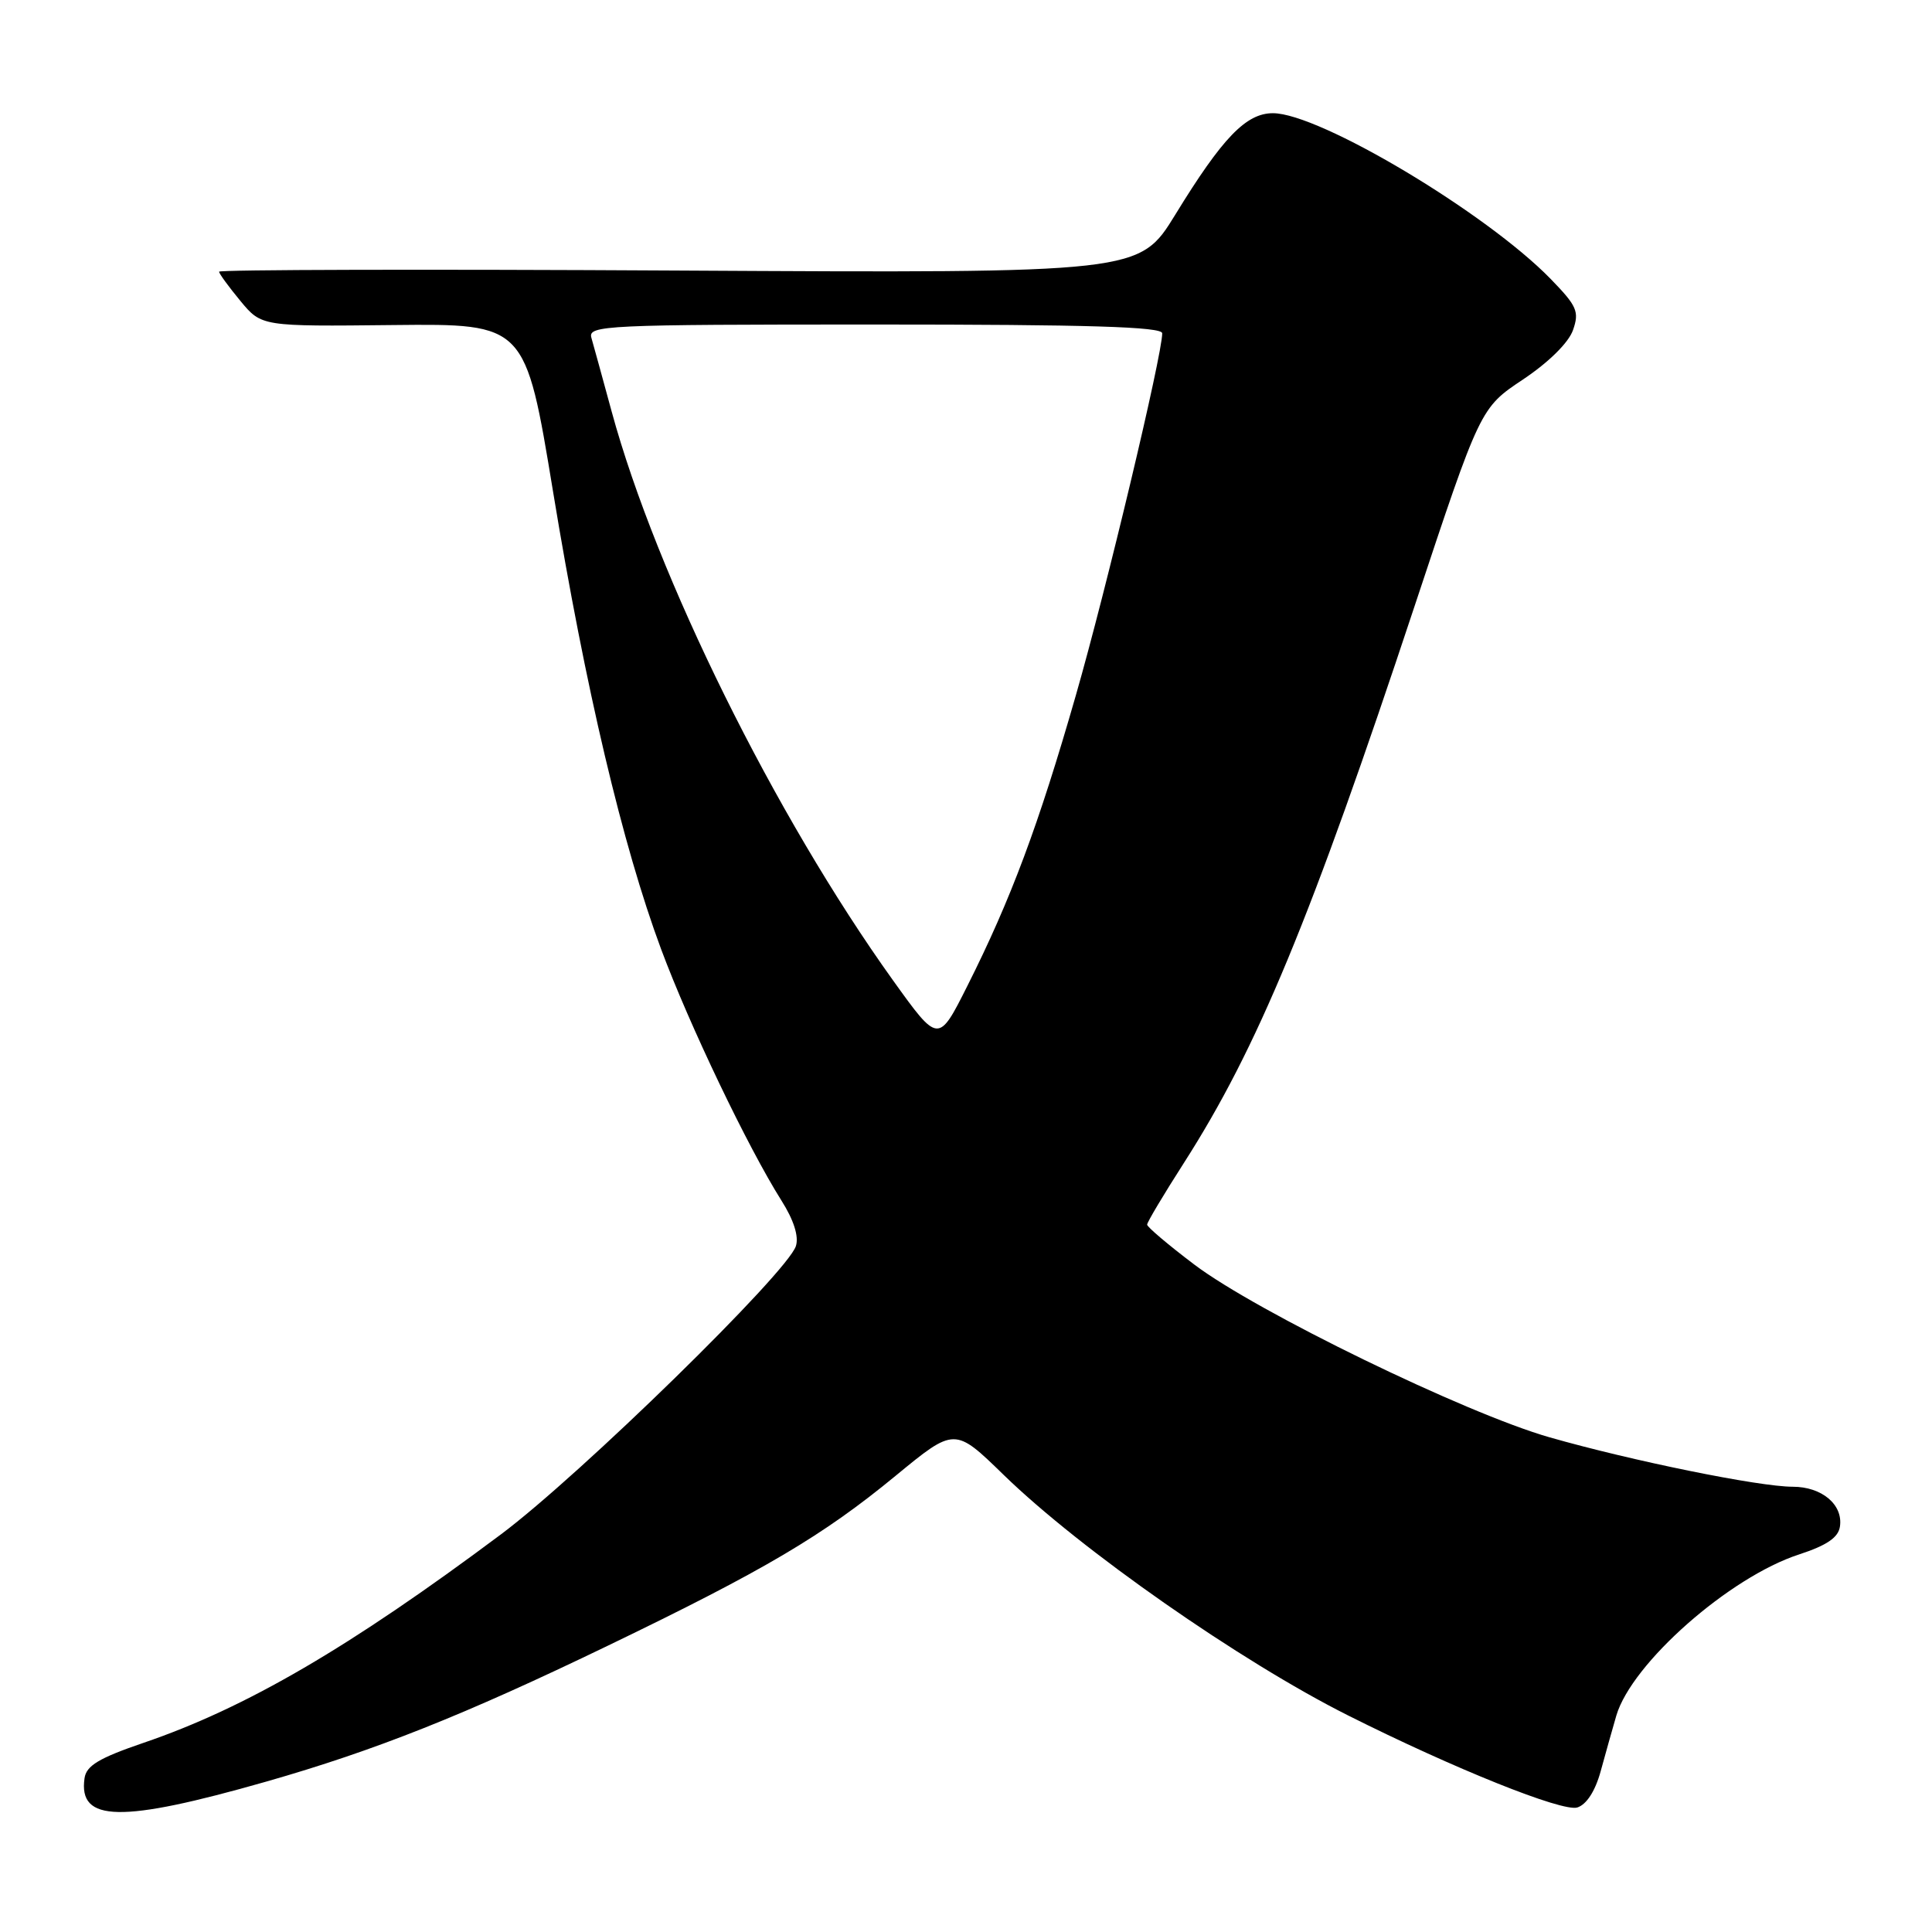 <?xml version="1.0" encoding="UTF-8" standalone="no"?>
<!DOCTYPE svg PUBLIC "-//W3C//DTD SVG 1.1//EN" "http://www.w3.org/Graphics/SVG/1.1/DTD/svg11.dtd" >
<svg xmlns="http://www.w3.org/2000/svg" xmlns:xlink="http://www.w3.org/1999/xlink" version="1.1" viewBox="0 0 256 256">
 <g >
 <path fill="currentColor"
d=" M 35.25 236.08 C 49.73 231.94 61.41 227.30 80.57 218.05 C 101.30 208.05 109.04 203.48 118.66 195.56 C 126.50 189.11 126.50 189.11 133.00 195.44 C 143.20 205.36 164.34 220.13 178.62 227.30 C 192.66 234.35 207.04 240.12 209.00 239.50 C 210.23 239.11 211.38 237.32 212.10 234.69 C 212.73 232.39 213.66 229.08 214.17 227.33 C 216.21 220.39 229.16 208.97 238.39 205.97 C 242.06 204.77 243.59 203.73 243.80 202.28 C 244.24 199.38 241.41 197.00 237.54 197.00 C 233.10 197.00 216.23 193.57 205.32 190.45 C 194.21 187.28 166.49 173.80 158.25 167.56 C 154.81 164.96 152.00 162.58 152.00 162.27 C 152.00 161.95 154.19 158.28 156.87 154.10 C 166.61 138.89 173.66 121.87 187.45 80.28 C 196.15 54.05 196.15 54.05 201.81 50.28 C 205.22 48.00 207.85 45.40 208.43 43.74 C 209.29 41.28 208.96 40.55 205.45 36.94 C 196.90 28.17 174.83 15.00 168.67 15.00 C 165.11 15.00 161.98 18.25 155.74 28.43 C 150.97 36.19 150.97 36.19 89.99 35.85 C 56.44 35.66 29.01 35.73 29.03 36.00 C 29.04 36.27 30.32 38.02 31.86 39.88 C 34.66 43.26 34.66 43.26 52.14 43.07 C 69.62 42.89 69.62 42.89 73.29 65.19 C 77.56 91.16 82.50 112.06 87.60 125.77 C 91.36 135.86 99.10 152.03 103.54 159.07 C 105.18 161.66 105.87 163.83 105.46 165.11 C 104.35 168.61 76.88 195.46 66.38 203.31 C 46.35 218.28 32.59 226.31 19.00 230.94 C 13.12 232.95 11.43 233.96 11.20 235.63 C 10.36 241.46 16.01 241.57 35.25 236.08 Z  M 118.32 129.89 C 102.66 108.03 86.99 76.35 81.04 54.50 C 79.84 50.10 78.64 45.71 78.36 44.75 C 77.90 43.11 80.15 43.00 115.93 43.00 C 144.22 43.00 154.00 43.30 154.00 44.16 C 154.00 47.03 146.60 78.07 142.54 92.19 C 137.60 109.39 133.95 119.17 128.17 130.66 C 124.34 138.28 124.34 138.28 118.32 129.89 Z "/>
</g>
</svg>
